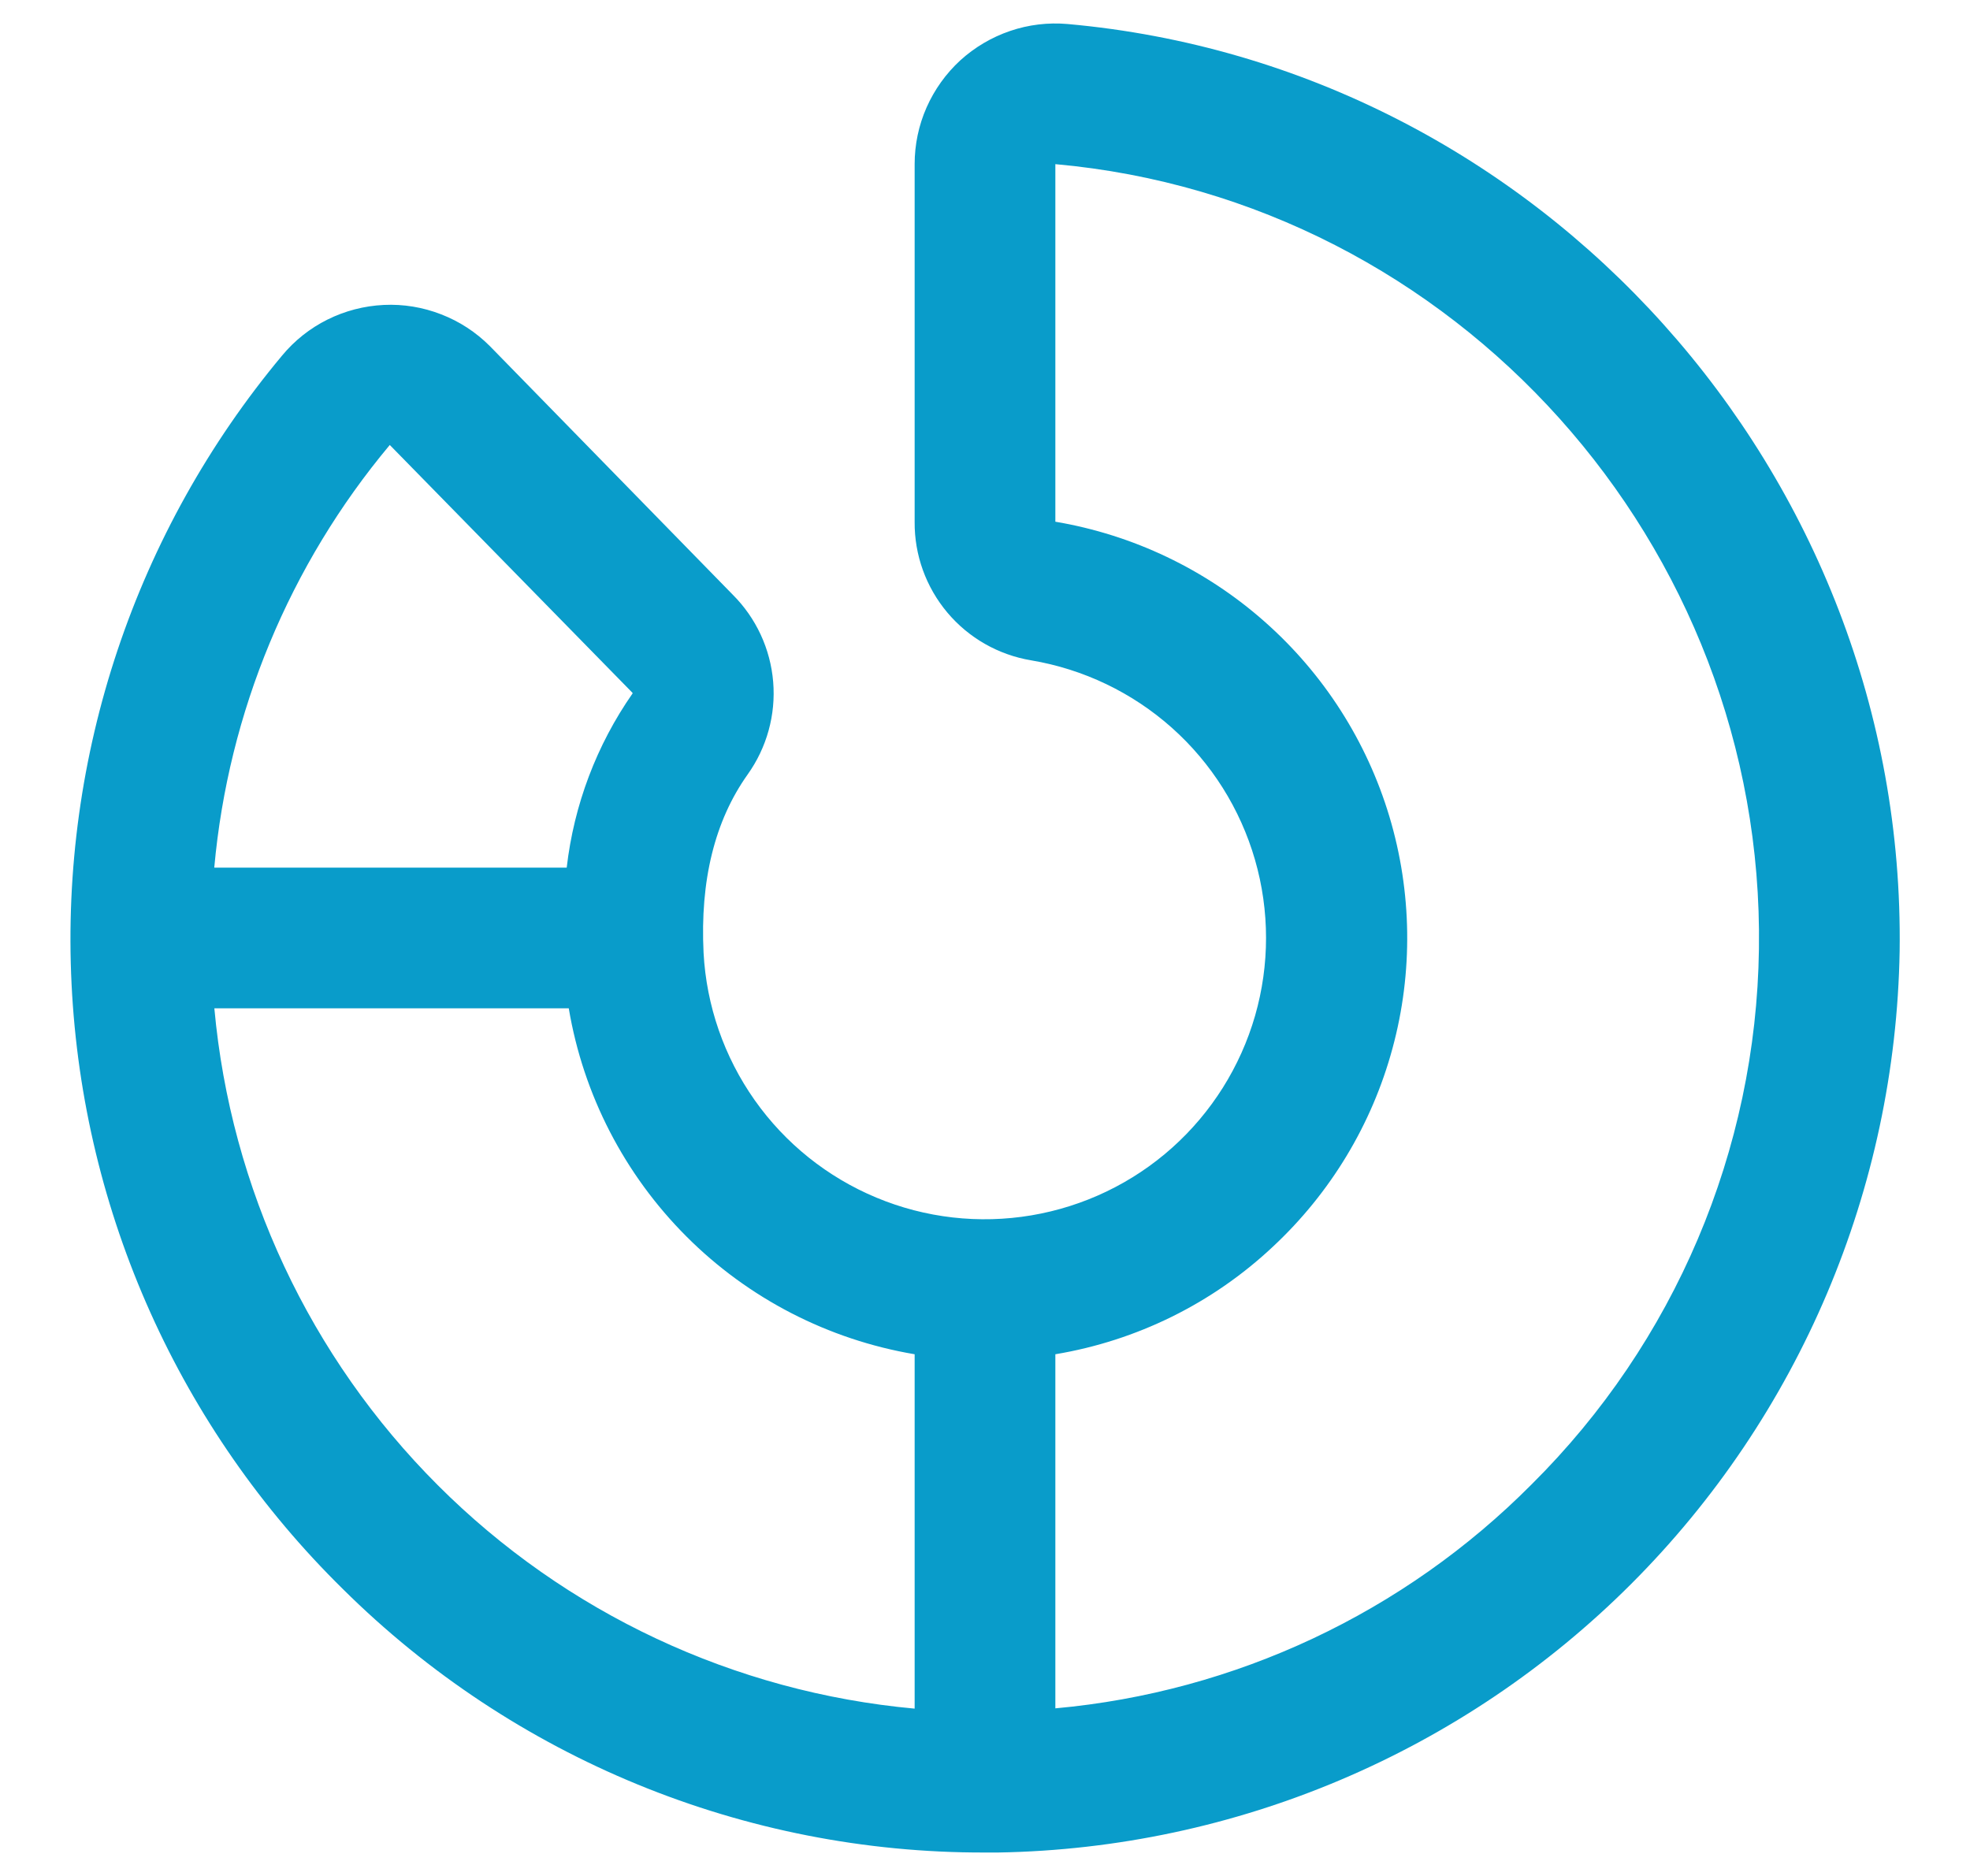 <svg width="21" height="20" viewBox="0 0 21 20" fill="none" xmlns="http://www.w3.org/2000/svg">
<path d="M11.38 0.256C11.173 0.238 10.964 0.263 10.768 0.33C10.571 0.397 10.39 0.504 10.236 0.644C10.083 0.785 9.961 0.956 9.877 1.146C9.793 1.336 9.75 1.542 9.75 1.75V5.563C9.747 5.917 9.871 6.26 10.099 6.531C10.326 6.801 10.643 6.982 10.992 7.04C11.55 7.134 12.07 7.383 12.492 7.759C12.914 8.135 13.221 8.623 13.378 9.166C13.535 9.71 13.535 10.286 13.379 10.829C13.222 11.373 12.915 11.861 12.494 12.237C12.072 12.614 11.552 12.863 10.995 12.957C10.437 13.051 9.864 12.986 9.342 12.768C8.821 12.551 8.371 12.191 8.045 11.729C7.719 11.267 7.53 10.722 7.5 10.158C7.462 9.387 7.619 8.751 7.969 8.258C8.174 7.971 8.271 7.621 8.242 7.27C8.213 6.918 8.06 6.588 7.81 6.339L5.221 3.689C5.073 3.541 4.897 3.426 4.702 3.351C4.507 3.275 4.299 3.241 4.091 3.251C3.882 3.261 3.678 3.314 3.491 3.407C3.304 3.5 3.139 3.631 3.006 3.792C1.443 5.665 0.642 8.058 0.763 10.494C0.883 12.931 1.916 15.232 3.656 16.942C5.476 18.747 7.937 19.757 10.5 19.75H10.64C13.175 19.707 15.595 18.68 17.388 16.887C19.181 15.094 20.207 12.674 20.25 10.139C20.32 5.048 16.424 0.708 11.38 0.256ZM4.155 4.744L6.743 7.387V7.393C6.359 7.944 6.118 8.582 6.041 9.25H2.284C2.434 7.593 3.087 6.021 4.155 4.744ZM2.285 10.75H6.063C6.218 11.672 6.657 12.522 7.318 13.183C7.978 13.844 8.829 14.282 9.75 14.438V18.216C7.829 18.041 6.03 17.198 4.667 15.834C3.303 14.47 2.46 12.671 2.285 10.75ZM16.326 15.826C14.967 17.194 13.17 18.039 11.25 18.213V14.438C12.119 14.293 12.926 13.895 13.568 13.292C14.183 12.719 14.625 11.987 14.844 11.176C15.064 10.366 15.052 9.51 14.811 8.706C14.57 7.902 14.109 7.182 13.479 6.626C12.85 6.07 12.078 5.702 11.25 5.562V1.75C15.518 2.133 18.813 5.808 18.75 10.117C18.721 12.264 17.85 14.314 16.326 15.826Z" fill="#099CCA"/>
</svg>
